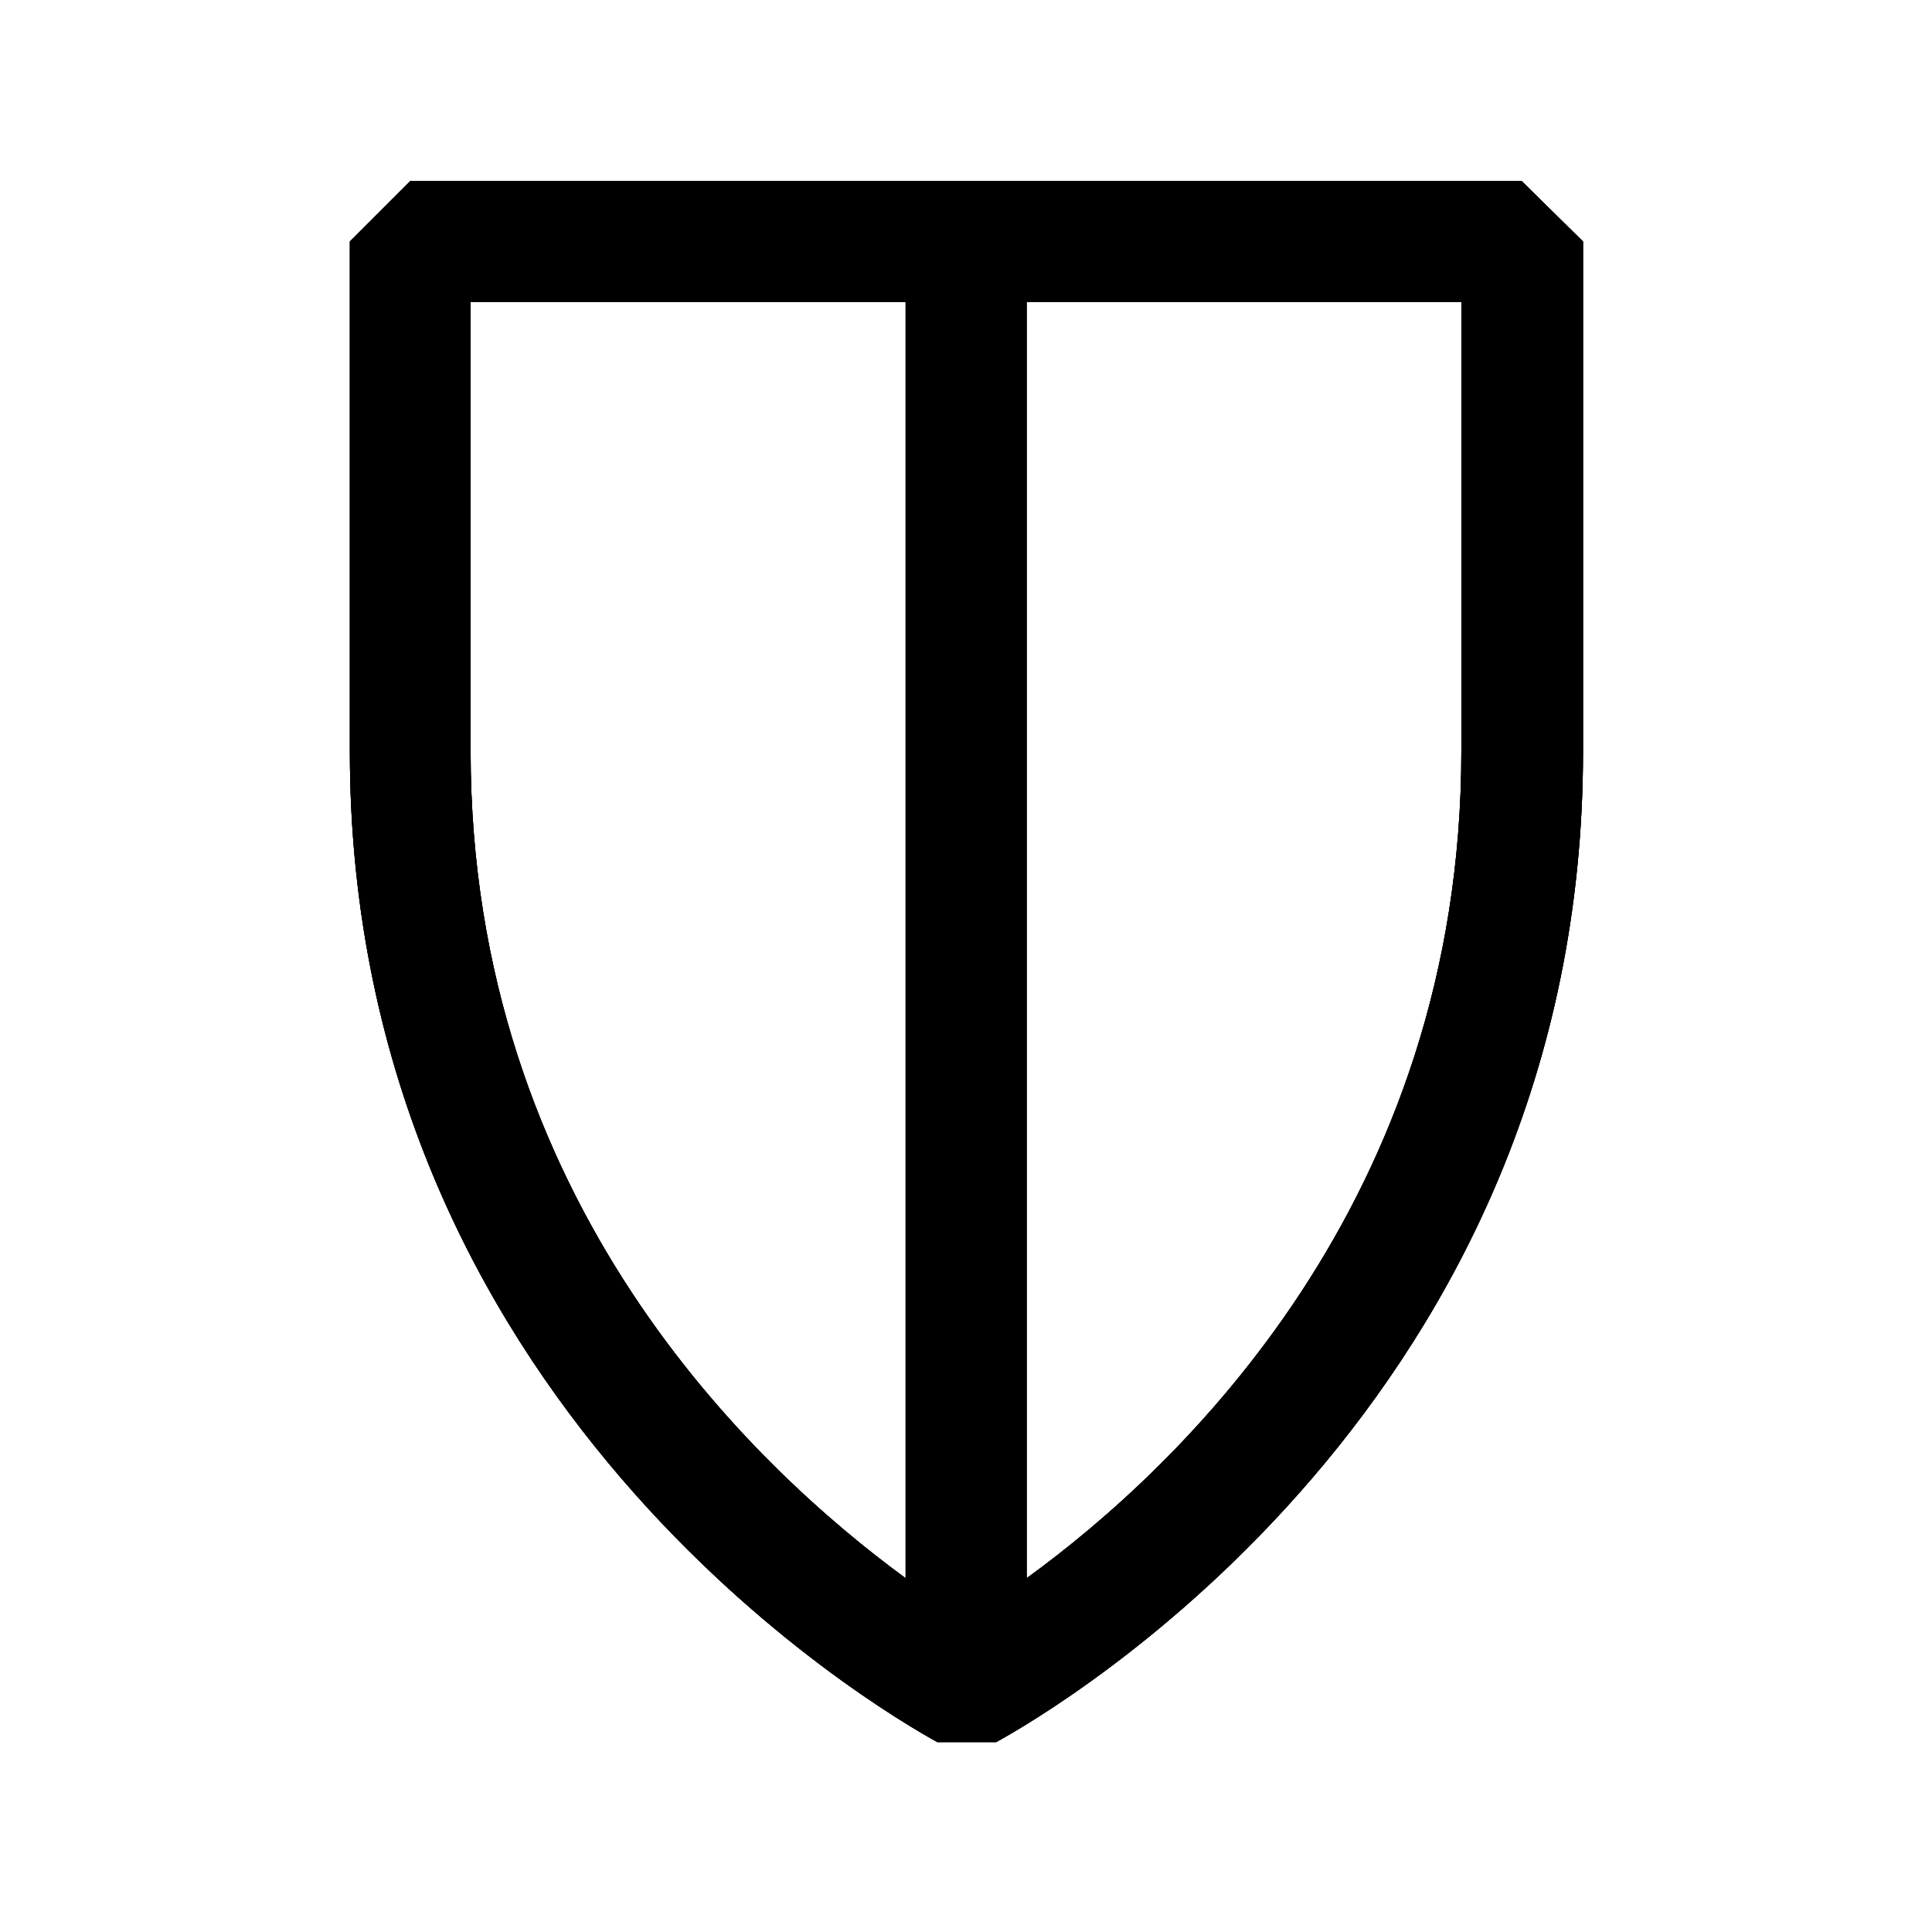<svg xmlns="http://www.w3.org/2000/svg" viewBox="0 0 48 48"><path d="M37.807 4.5H10.192L8.692 6v12.66c0 16.162 13.103 23.798 14.595 24.622h1.463c1.5-.824 14.58-8.46 14.58-24.622V6l-1.523-1.5ZM11.692 18.66V7.5H22.5v31.71c-3.75-2.745-10.808-9.36-10.808-20.55Zm24.615 0c0 11.19-7.02 17.805-10.8 20.55V7.5h10.8v11.16Z"/><path d="M37.807 4.5H10.192L8.692 6v12.66c0 16.162 13.103 23.798 14.595 24.622h1.463c1.5-.824 14.58-8.46 14.58-24.622V6l-1.523-1.5ZM11.692 18.66V7.5H22.5v31.71c-3.75-2.745-10.808-9.36-10.808-20.55Zm24.615 0c0 11.19-7.02 17.805-10.8 20.55V7.5h10.8v11.16Z"/><path d="M37.807 4.5H10.192L8.692 6v12.66c0 16.162 13.103 23.798 14.595 24.622h1.463c1.5-.824 14.58-8.46 14.58-24.622V6l-1.523-1.5ZM11.692 18.66V7.5H22.5v31.71c-3.75-2.745-10.808-9.36-10.808-20.55Zm24.615 0c0 11.19-7.02 17.805-10.8 20.55V7.5h10.8v11.16Z"/></svg>